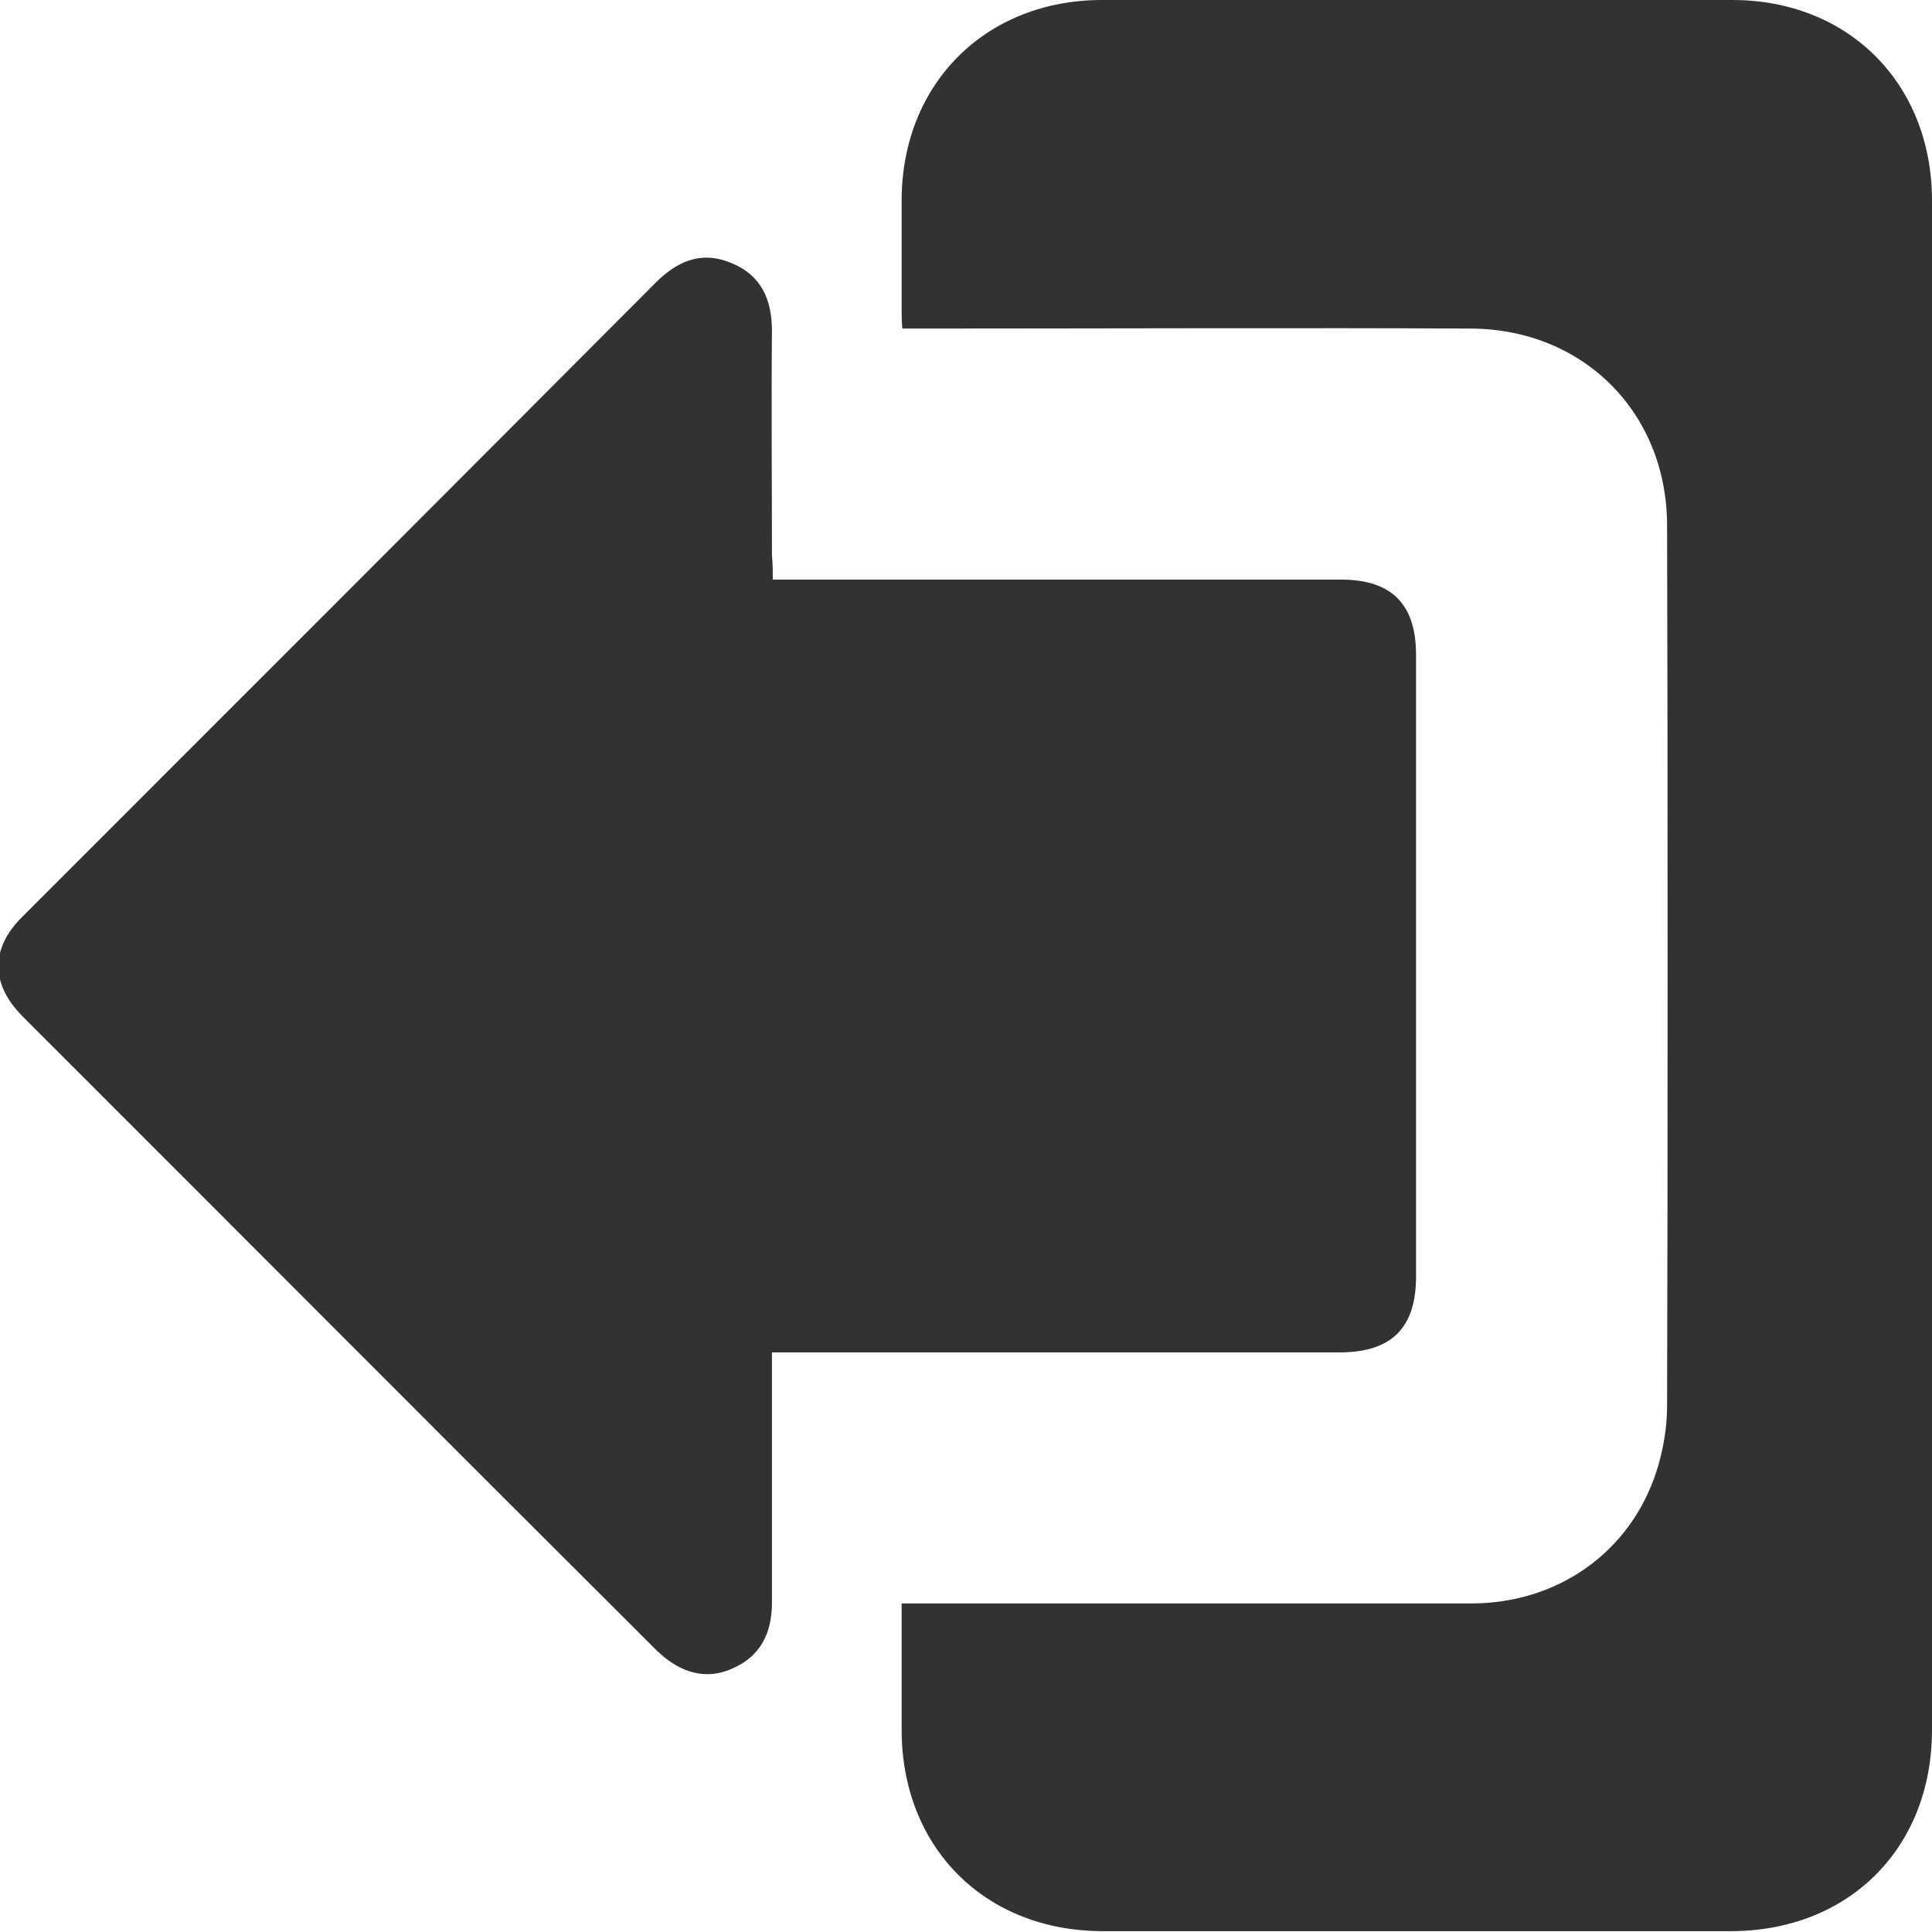 <svg width="16" height="16" viewBox="0 0 16 16" fill="none" xmlns="http://www.w3.org/2000/svg">
<g clip-path="url(#clip0_710_3146)">
<path d="M7.467 13.279C8.722 13.279 10.964 13.279 12.185 13.279C12.901 13.279 13.502 12.854 13.718 12.186C13.772 12.017 13.806 11.828 13.806 11.646C13.812 9.89 13.812 6.11 13.806 4.354C13.806 3.416 13.11 2.721 12.172 2.721C11.004 2.714 8.824 2.721 7.662 2.721C7.602 2.721 7.541 2.721 7.473 2.721C7.467 2.66 7.467 2.613 7.467 2.565C7.467 1.924 7.467 2.302 7.467 1.661C7.467 0.695 8.162 0 9.127 0C10.869 0 12.604 0 14.346 0C15.311 0 16 0.695 16 1.661C16 5.88 16 10.106 16 14.326C16 15.305 15.311 15.993 14.332 15.993C12.597 15.993 10.869 15.993 9.134 15.993C8.155 15.993 7.467 15.298 7.467 14.326C7.467 13.698 7.467 14.083 7.467 13.455C7.467 13.408 7.467 13.347 7.467 13.279Z" fill="#323232"/>
<path d="M6.4 4.8C6.481 4.8 6.549 4.8 6.609 4.8C8.108 4.8 9.607 4.8 11.106 4.8C11.524 4.8 11.727 5.003 11.727 5.421C11.727 7.136 11.727 8.851 11.727 10.572C11.727 10.998 11.524 11.2 11.092 11.2C9.6 11.2 8.101 11.2 6.609 11.2C6.542 11.2 6.481 11.2 6.393 11.2C6.393 11.274 6.393 11.335 6.393 11.389C6.393 12.017 6.393 12.645 6.393 13.273C6.393 13.522 6.299 13.718 6.063 13.819C5.853 13.914 5.637 13.86 5.441 13.671C3.686 11.922 1.938 10.167 0.189 8.419C-0.081 8.149 -0.081 7.852 0.189 7.588C1.938 5.84 3.686 4.091 5.428 2.343C5.61 2.16 5.813 2.073 6.063 2.181C6.306 2.282 6.393 2.484 6.393 2.741C6.387 3.362 6.393 3.983 6.393 4.604C6.4 4.665 6.4 4.726 6.4 4.8Z" fill="#323232"/>
</g>
<defs>
<clipPath id="clip0_710_3146">
<rect width="16" height="16" fill="white"/>
</clipPath>
</defs>
</svg>
